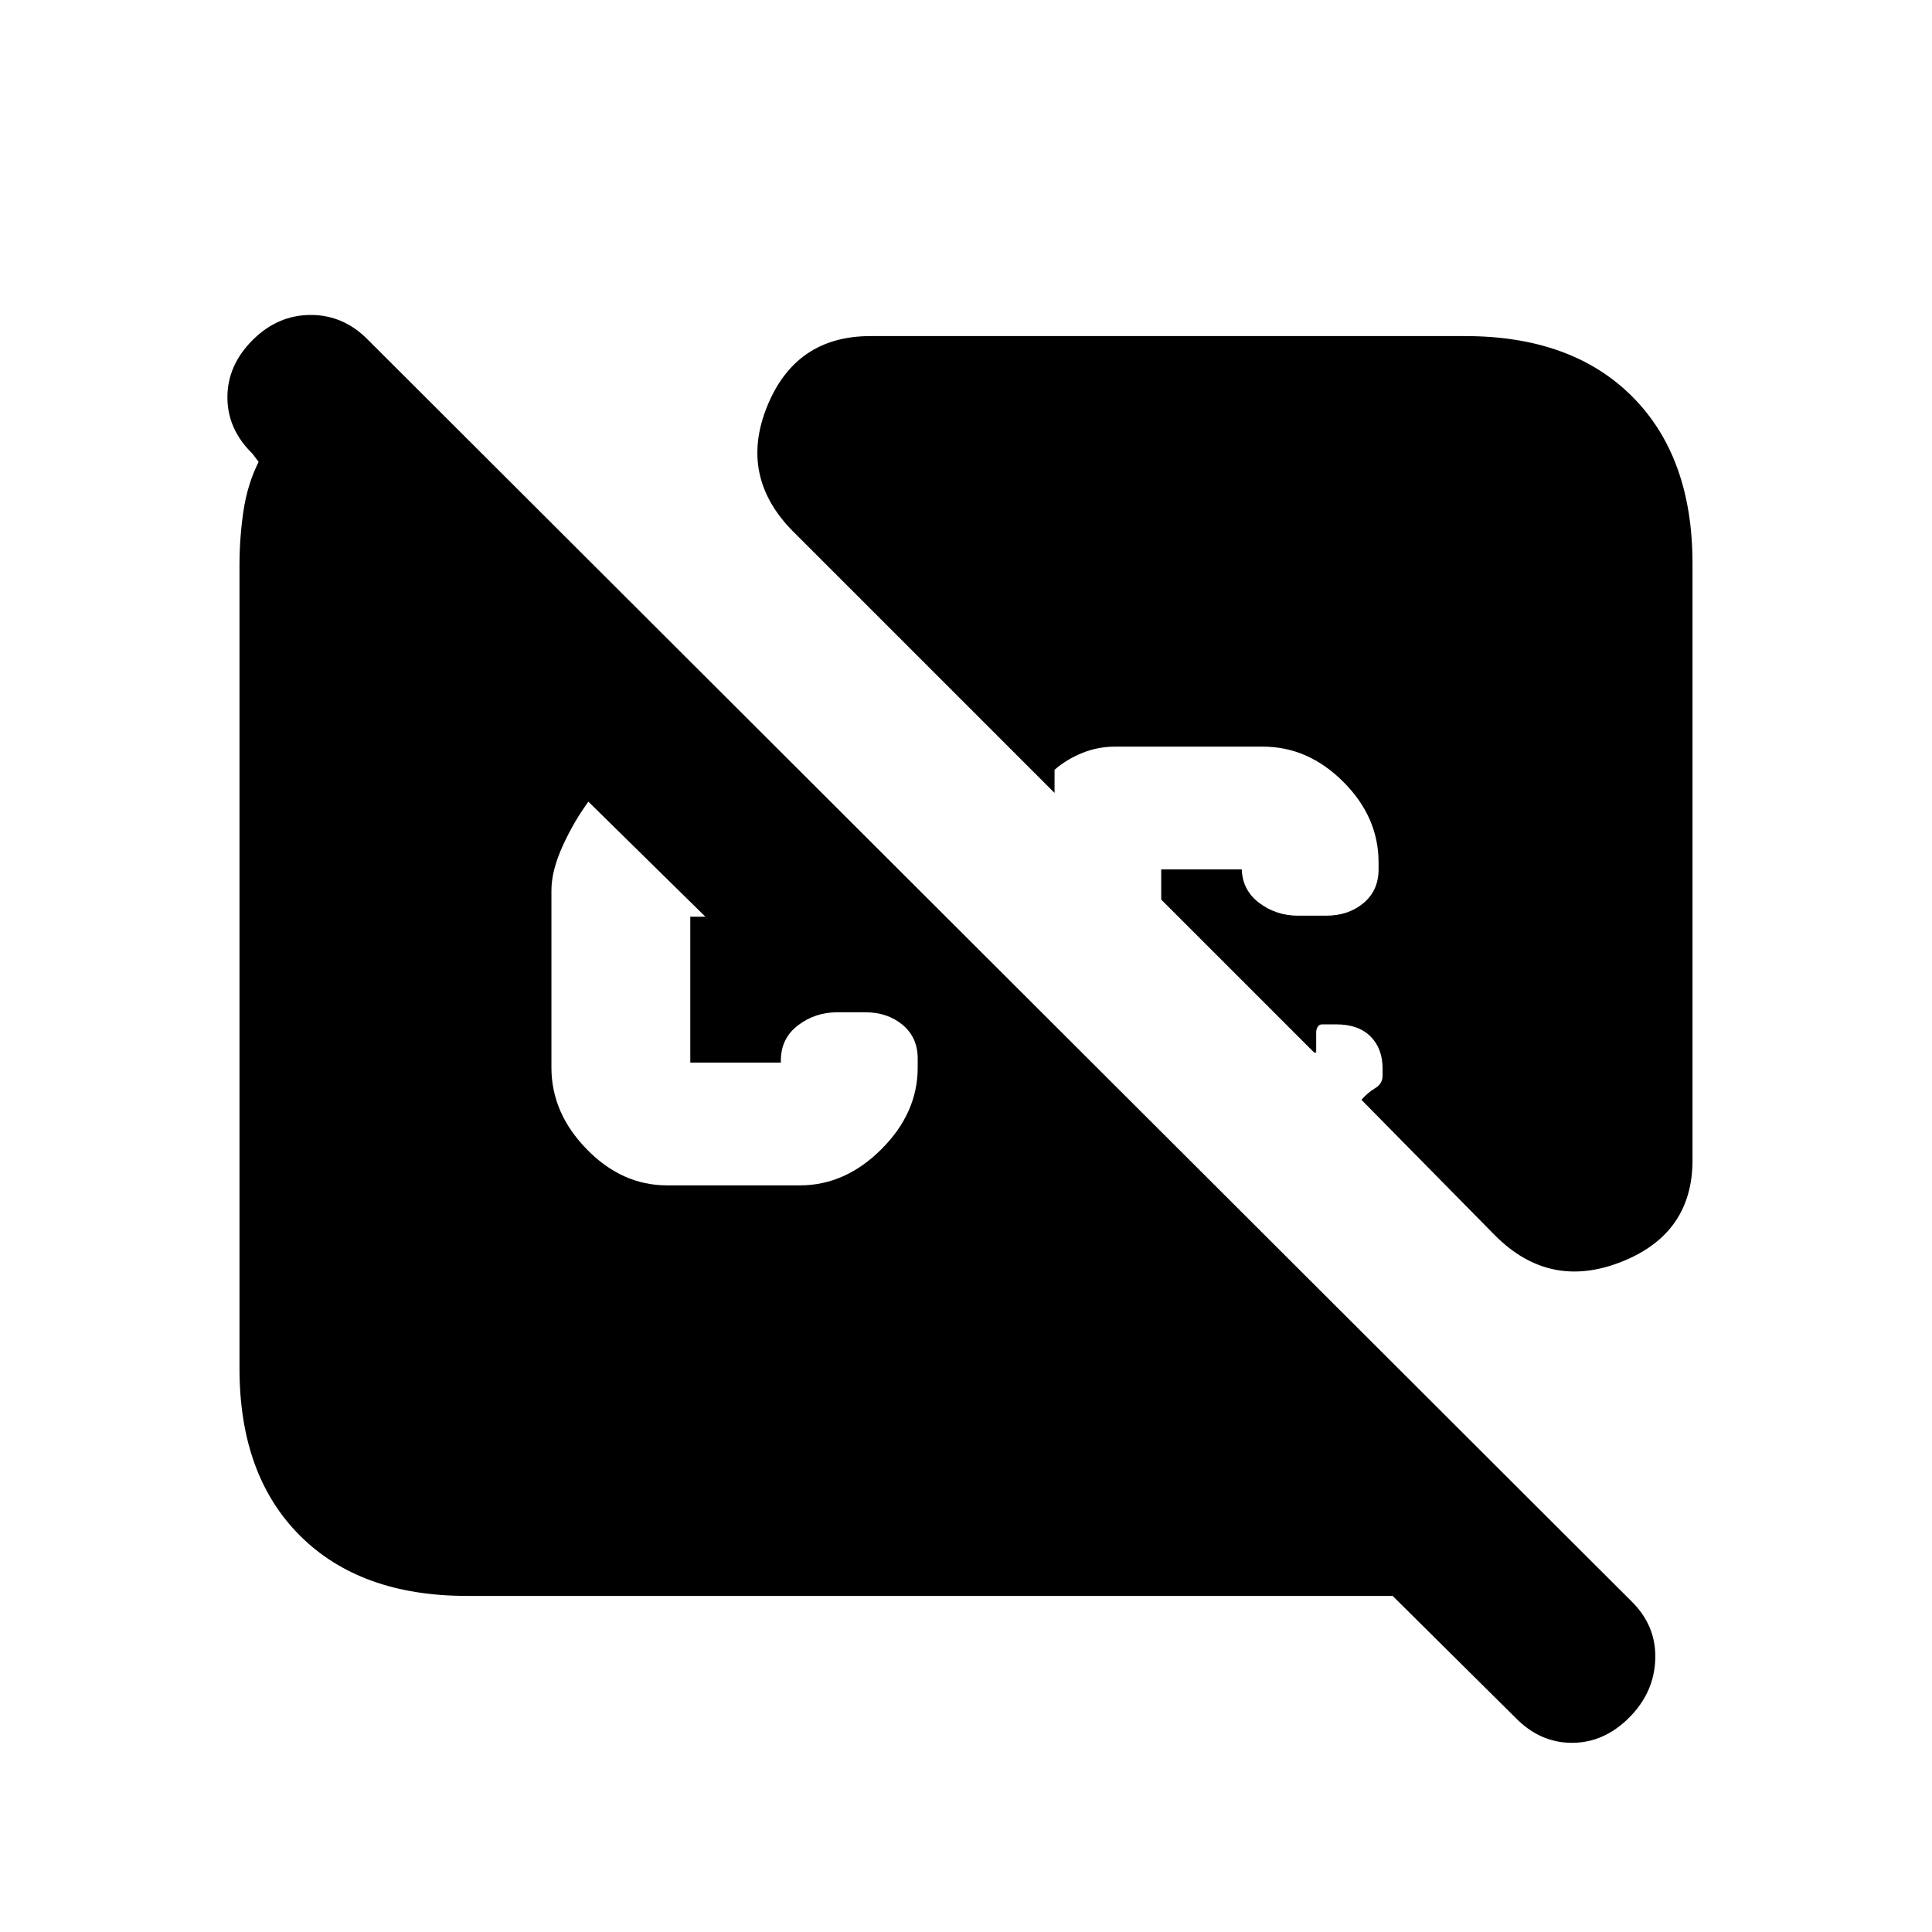 <svg xmlns="http://www.w3.org/2000/svg" height="20" viewBox="0 -960 960 960" width="20"><path d="M753-106.5 692-167H232q-53 0-83-30t-30-83v-399q0-14 2-27.25t7.5-24.25l-3-4Q113-746.67 113-762.58q0-15.92 12.5-28.42 12.5-12.5 28.92-12.5 16.41 0 28.58 12.5l627.5 626.5q12.5 12.14 12 28.82t-13 29.18Q797-94 781.08-94q-15.91 0-28.08-12.5ZM331.5-371h66q22.5 0 40.5-18t18-40.5v-4.5q0-10.5-7.5-16.75T430-457h-14q-11 0-19.5 6.5T388-433v1h-45v-72.5h7.5L291-563l2 .5q-7.5 10-13.25 22.5T274-517.5v88q0 22.5 17.5 40.5t40 18ZM841-680v296.5q0 36.62-35.5 50.56Q770-319 743-346l-66.5-67.5q3-3.5 6.75-5.75t3.75-6.25v-3.5q0-10-6-16t-17-6h-7q-1.5 0-2.25 1.25T654-447v10h-1l-76-76v-15h40v-1q0 11 8.5 17.5T645-505h14q11 0 18.5-6.25T685-528v-3.5q0-22.5-17.5-40t-40-17.5H554q-8.44 0-16.22 3.14-7.78 3.14-13.78 8.36v11.5L394.35-695.65Q367-723 381.16-758q14.15-35 51.34-35H728q53 0 83 30t30 83Z"/></svg>